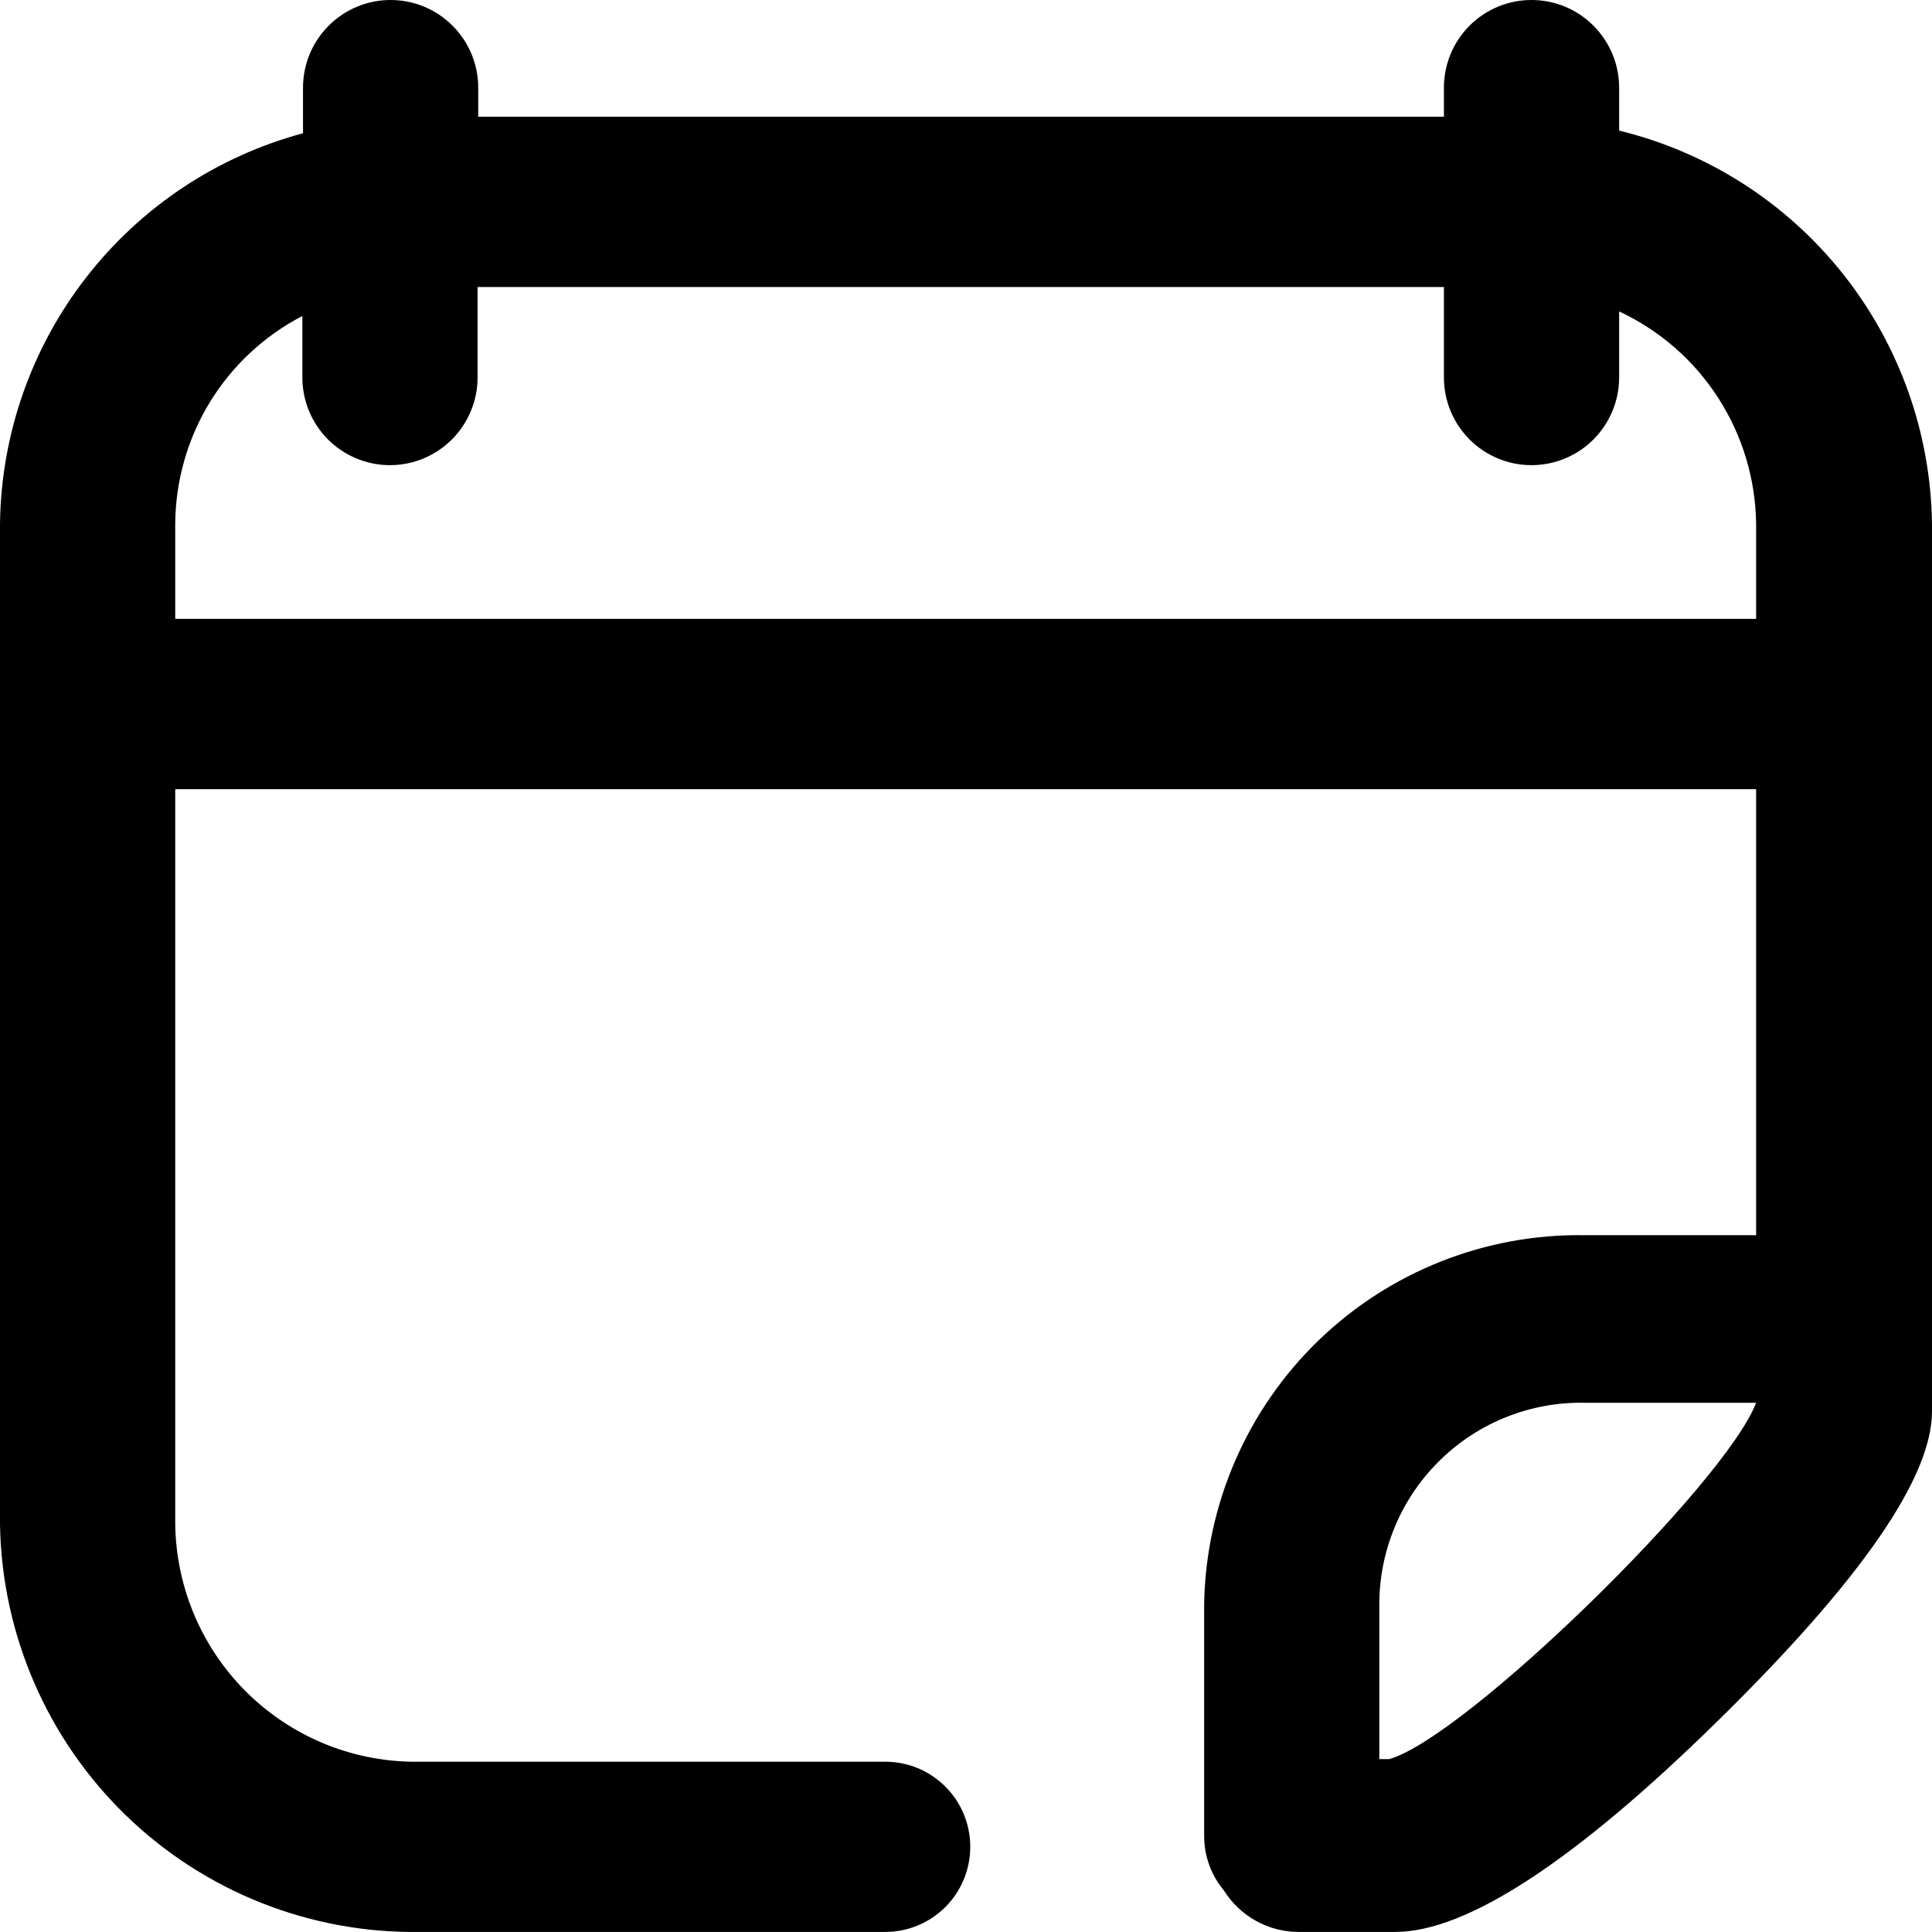 <svg width="30" height="30" viewBox="0 0 30 30" fill="none" xmlns="http://www.w3.org/2000/svg">
<path d="M25.142 2.028V1.362C25.142 1.001 24.998 0.654 24.743 0.399C24.488 0.143 24.142 -0 23.781 -0C23.42 -0 23.074 0.143 22.819 0.399C22.564 0.654 22.421 1.001 22.421 1.362V1.813H7.426V1.362C7.426 1.001 7.283 0.654 7.027 0.399C6.772 0.143 6.426 -0 6.065 -0C5.705 -0 5.359 0.143 5.104 0.399C4.848 0.654 4.705 1.001 4.705 1.362V2.069C3.368 2.429 2.185 3.216 1.336 4.311C0.486 5.405 0.017 6.748 0 8.135V23.677C0.03 25.382 0.733 27.005 1.957 28.191C3.181 29.376 4.824 30.026 6.526 29.999H13.747C13.92 29.999 14.092 29.965 14.252 29.898C14.412 29.832 14.557 29.735 14.68 29.612C14.803 29.489 14.9 29.343 14.966 29.183C15.032 29.023 15.066 28.851 15.066 28.677C15.066 28.504 15.032 28.332 14.966 28.172C14.9 28.011 14.803 27.865 14.68 27.743C14.557 27.62 14.412 27.523 14.252 27.456C14.092 27.39 13.92 27.356 13.747 27.356H6.526C6.035 27.365 5.546 27.277 5.089 27.098C4.632 26.918 4.215 26.649 3.861 26.308C3.508 25.966 3.225 25.558 3.029 25.106C2.834 24.655 2.729 24.169 2.721 23.677V12.254H27.269V19.18H24.61C23.07 19.155 21.582 19.743 20.474 20.814C19.366 21.886 18.727 23.354 18.698 24.897V28.524C18.701 28.827 18.809 29.121 19.004 29.354C19.128 29.552 19.3 29.715 19.504 29.828C19.708 29.941 19.937 30 20.171 29.999H21.664C22.779 29.999 24.466 28.892 26.686 26.71C28.906 24.528 30 22.94 30 21.915V8.135C29.981 6.721 29.493 5.354 28.614 4.249C27.734 3.143 26.513 2.362 25.142 2.028ZM2.721 9.61V8.135C2.725 7.468 2.911 6.814 3.259 6.245C3.607 5.677 4.103 5.214 4.695 4.907V5.86C4.695 6.222 4.838 6.568 5.093 6.824C5.348 7.079 5.694 7.223 6.055 7.223C6.416 7.223 6.762 7.079 7.017 6.824C7.272 6.568 7.416 6.222 7.416 5.86V4.457H22.421V5.86C22.421 6.222 22.564 6.568 22.819 6.824C23.074 7.079 23.42 7.223 23.781 7.223C24.142 7.223 24.488 7.079 24.743 6.824C24.998 6.568 25.142 6.222 25.142 5.86V4.836C25.77 5.129 26.304 5.594 26.68 6.178C27.056 6.762 27.261 7.44 27.269 8.135V9.61H2.721ZM21.572 27.315H21.418V24.856C21.434 24.026 21.778 23.236 22.375 22.66C22.971 22.084 23.771 21.768 24.599 21.782H27.269C26.788 23.042 22.748 26.987 21.572 27.315Z" fill="black"/>
</svg>

